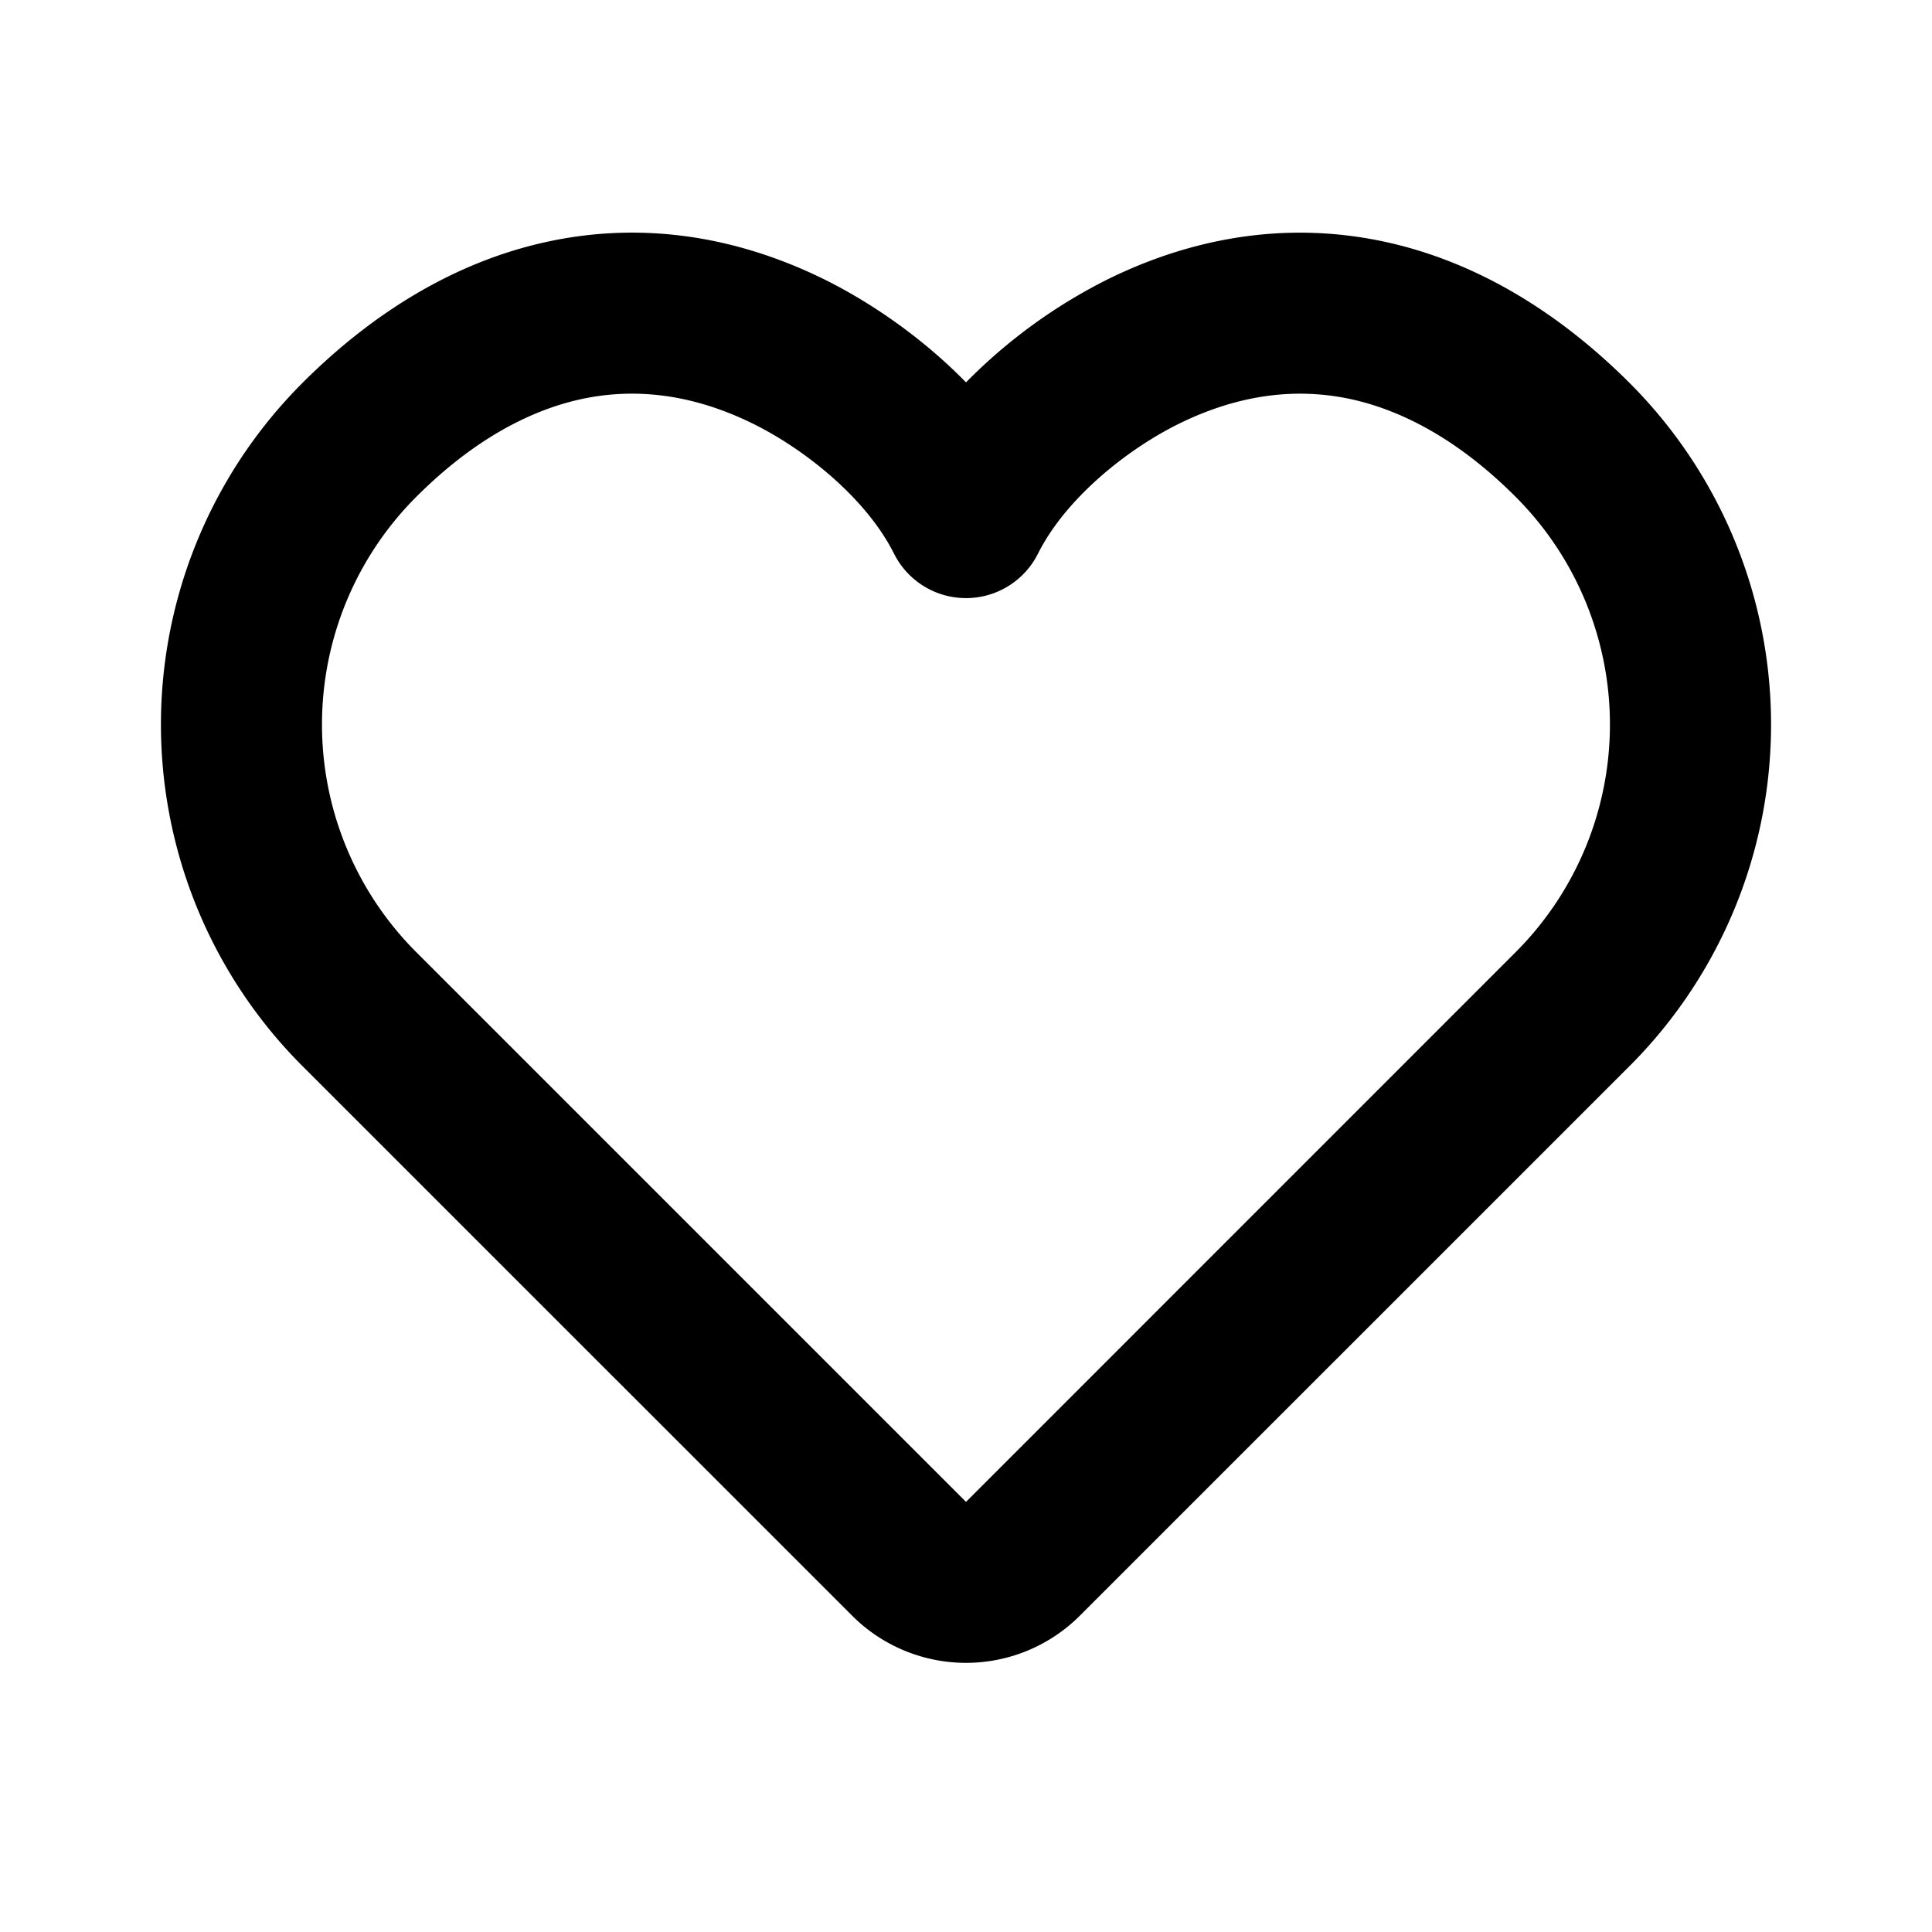 <svg xmlns="http://www.w3.org/2000/svg" fill="currentColor" viewBox="0 0 24 24"><path fill-rule="evenodd" d="M17.219 3.007c1.123.247 2.143.87 3.024 1.75a6 6 0 0 1 0 8.486l-6.829 6.828a2 2 0 0 1-2.828 0l-6.829-6.828a6 6 0 0 1 0-8.486c.88-.88 1.9-1.503 3.024-1.75 1.135-.25 2.305-.1 3.439.454.539.263 1.205.7 1.78 1.289a6.624 6.624 0 0 1 1.78-1.29c1.134-.553 2.304-.702 3.439-.453Zm-.43 1.953c-.663-.145-1.375-.071-2.132.298-.635.31-1.412.92-1.763 1.62a1 1 0 0 1-1.788 0c-.351-.7-1.128-1.31-1.763-1.62-.757-.37-1.47-.443-2.132-.298-.674.149-1.368.54-2.04 1.212a4 4 0 0 0 0 5.656L12 18.657l6.828-6.829a4 4 0 0 0 0-5.656c-.671-.672-1.365-1.063-2.039-1.212Z" clip-rule="evenodd"/></svg>